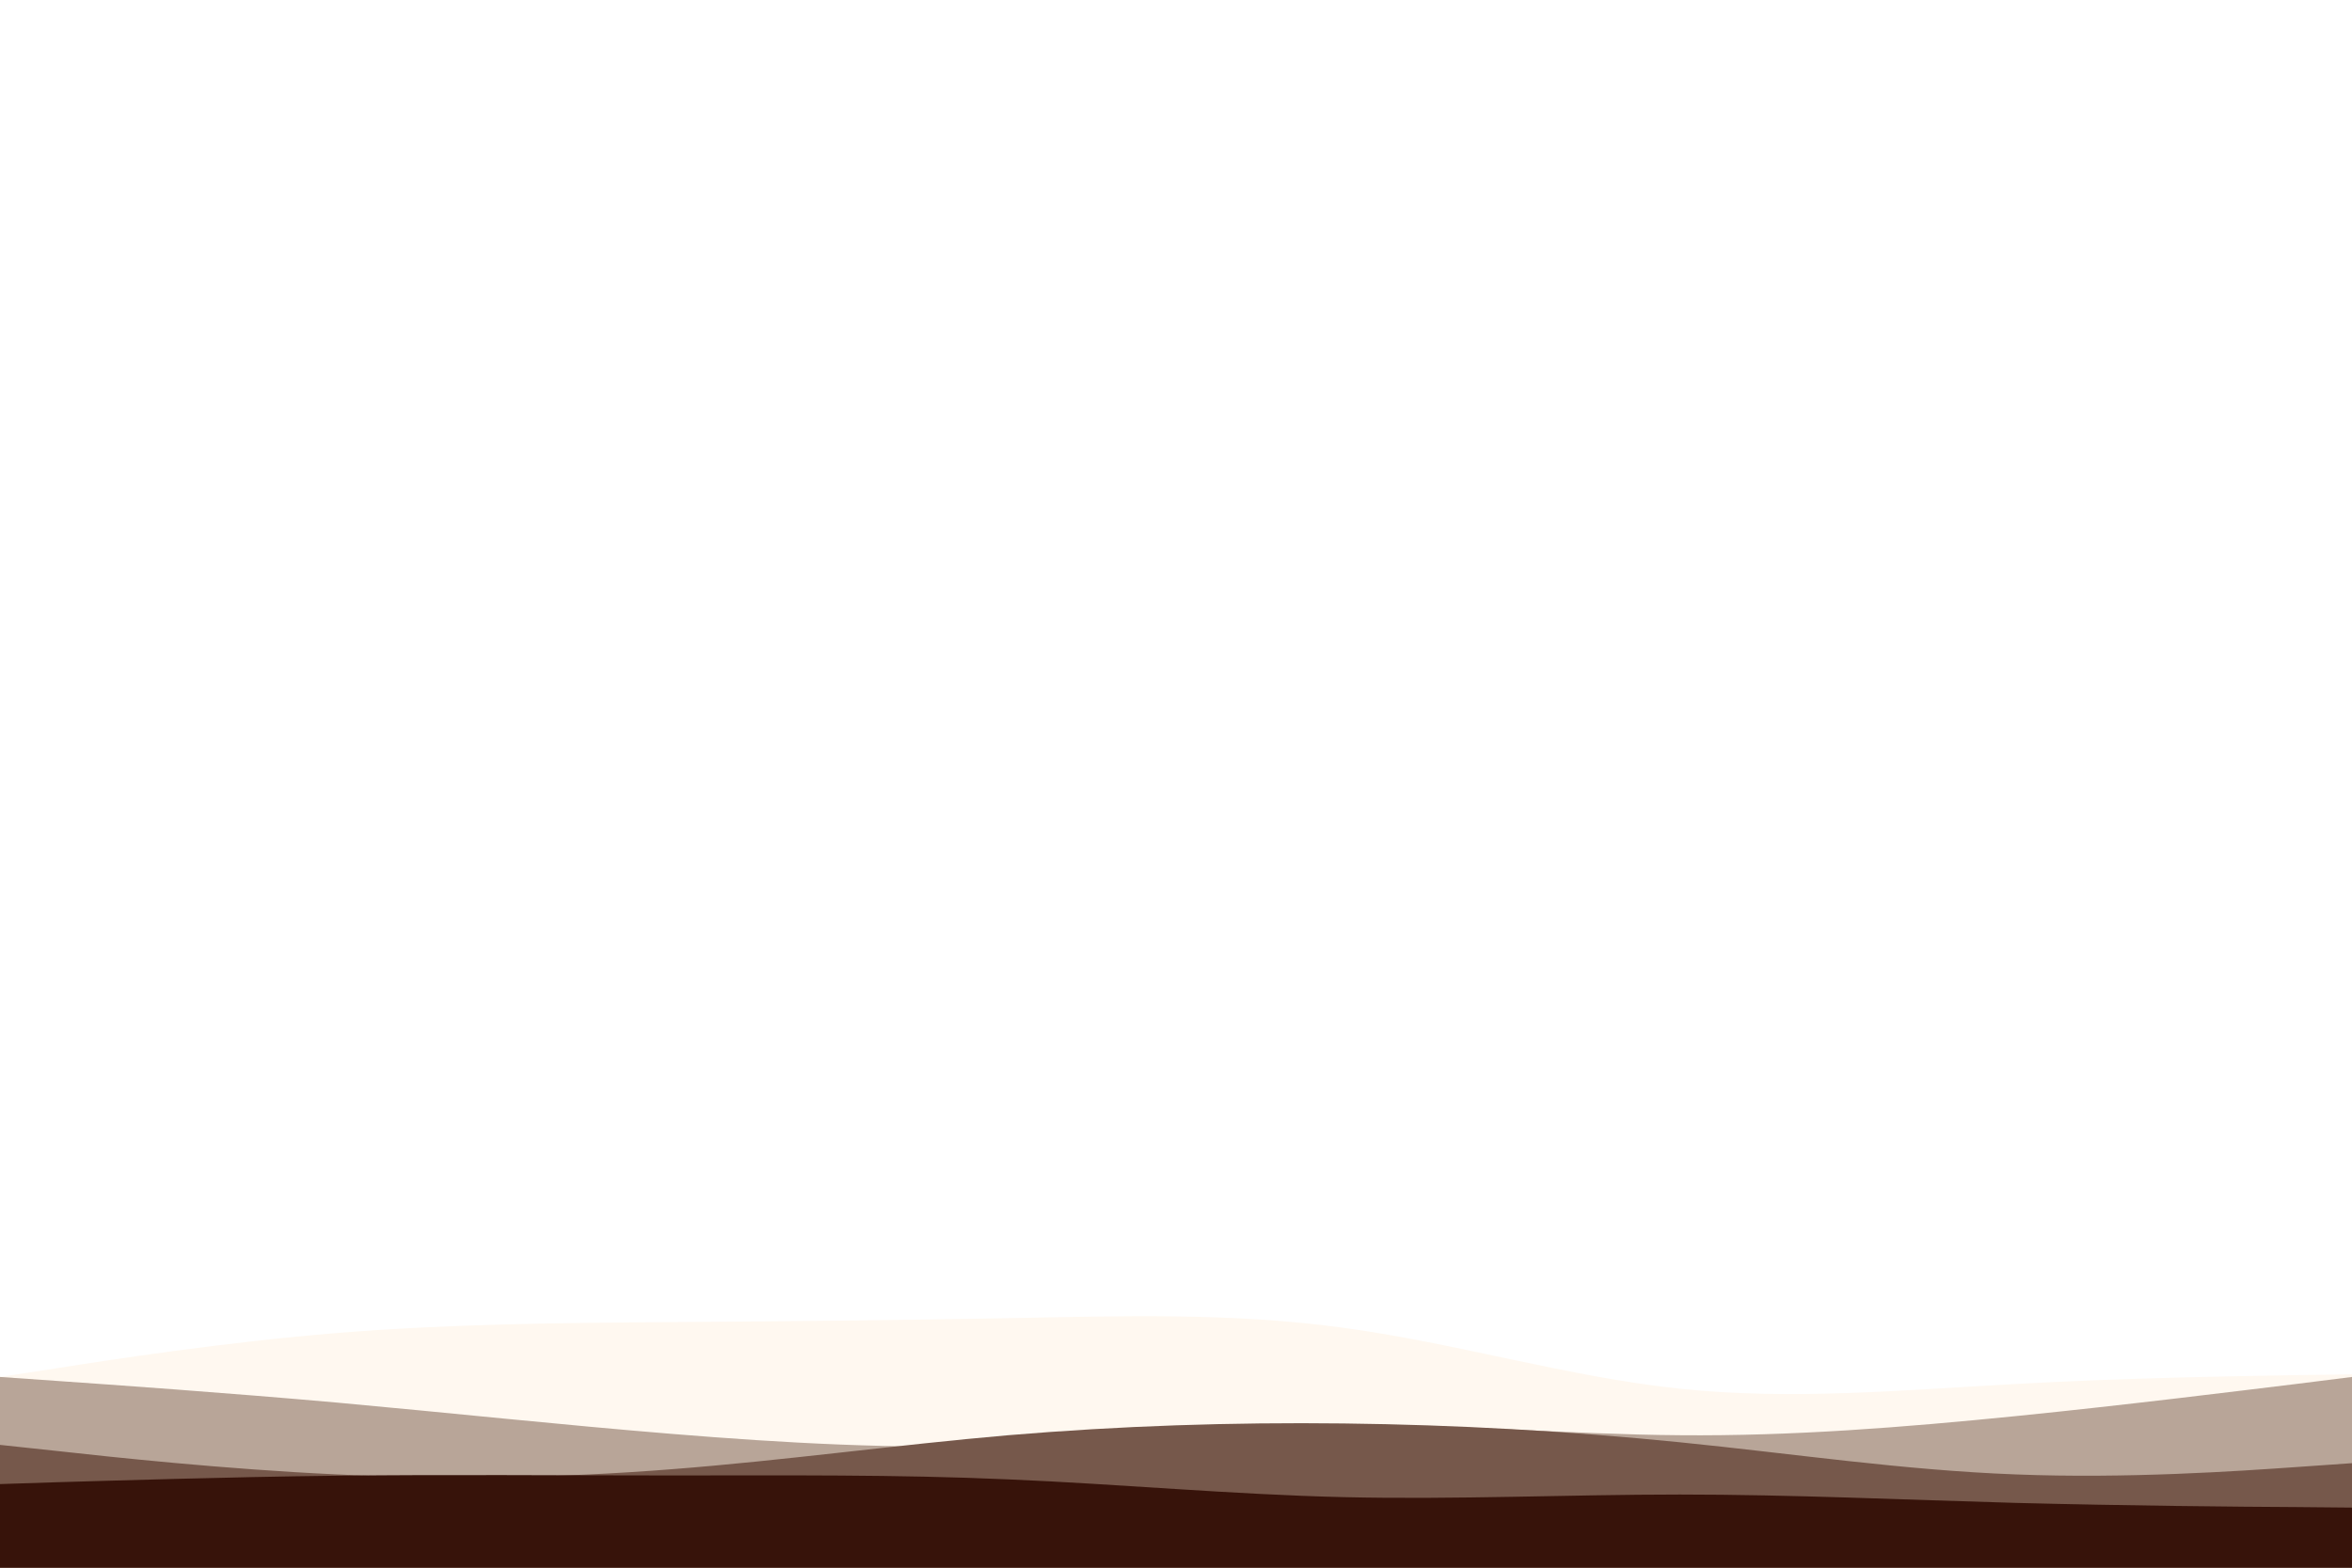 <svg id="visual" viewBox="0 0 900 600" width="900" height="600" xmlns="http://www.w3.org/2000/svg" xmlns:xlink="http://www.w3.org/1999/xlink" version="1.1"><rect x="0" y="0" width="900" height="600" fill="#fff"></rect><path d="M0 527L21.5 523.7C43 520.3 86 513.7 128.8 510.2C171.7 506.7 214.3 506.3 257.2 506C300 505.7 343 505.3 385.8 504.5C428.7 503.7 471.3 502.3 514.2 508.2C557 514 600 527 642.8 531.5C685.7 536 728.3 532 771.2 529.7C814 527.3 857 526.7 878.5 526.3L900 526L900 601L878.5 601C857 601 814 601 771.2 601C728.3 601 685.7 601 642.8 601C600 601 557 601 514.2 601C471.3 601 428.7 601 385.8 601C343 601 300 601 257.2 601C214.3 601 171.7 601 128.8 601C86 601 43 601 21.5 601L0 601Z" fill="#fff8f0"></path><path d="M0 527L21.5 528.5C43 530 86 533 128.8 536.8C171.7 540.7 214.3 545.3 257.2 548.8C300 552.3 343 554.7 385.8 553.2C428.7 551.7 471.3 546.3 514.2 545.7C557 545 600 549 642.8 549.3C685.7 549.7 728.3 546.3 771.2 542C814 537.7 857 532.3 878.5 529.7L900 527L900 601L878.5 601C857 601 814 601 771.2 601C728.3 601 685.7 601 642.8 601C600 601 557 601 514.2 601C471.3 601 428.7 601 385.8 601C343 601 300 601 257.2 601C214.3 601 171.7 601 128.8 601C86 601 43 601 21.5 601L0 601Z" fill="#b8a598"></path><path d="M0 553L21.5 555.3C43 557.7 86 562.3 128.8 564.3C171.7 566.3 214.3 565.7 257.2 562.3C300 559 343 553 385.8 549.3C428.7 545.7 471.3 544.3 514.2 544.8C557 545.3 600 547.7 642.8 552C685.7 556.3 728.3 562.7 771.2 564.3C814 566 857 563 878.5 561.5L900 560L900 601L878.5 601C857 601 814 601 771.2 601C728.3 601 685.7 601 642.8 601C600 601 557 601 514.2 601C471.3 601 428.7 601 385.8 601C343 601 300 601 257.2 601C214.3 601 171.7 601 128.8 601C86 601 43 601 21.5 601L0 601Z" fill="#76584b"></path><path d="M0 568L21.5 567.3C43 566.7 86 565.3 128.8 564.8C171.7 564.3 214.3 564.7 257.2 564.7C300 564.7 343 564.3 385.8 566.2C428.7 568 471.3 572 514.2 573C557 574 600 572 642.8 572C685.7 572 728.3 574 771.2 575.2C814 576.3 857 576.7 878.5 576.8L900 577L900 601L878.5 601C857 601 814 601 771.2 601C728.3 601 685.7 601 642.8 601C600 601 557 601 514.2 601C471.3 601 428.7 601 385.8 601C343 601 300 601 257.2 601C214.3 601 171.7 601 128.8 601C86 601 43 601 21.5 601L0 601Z" fill="#37130a"></path></svg>